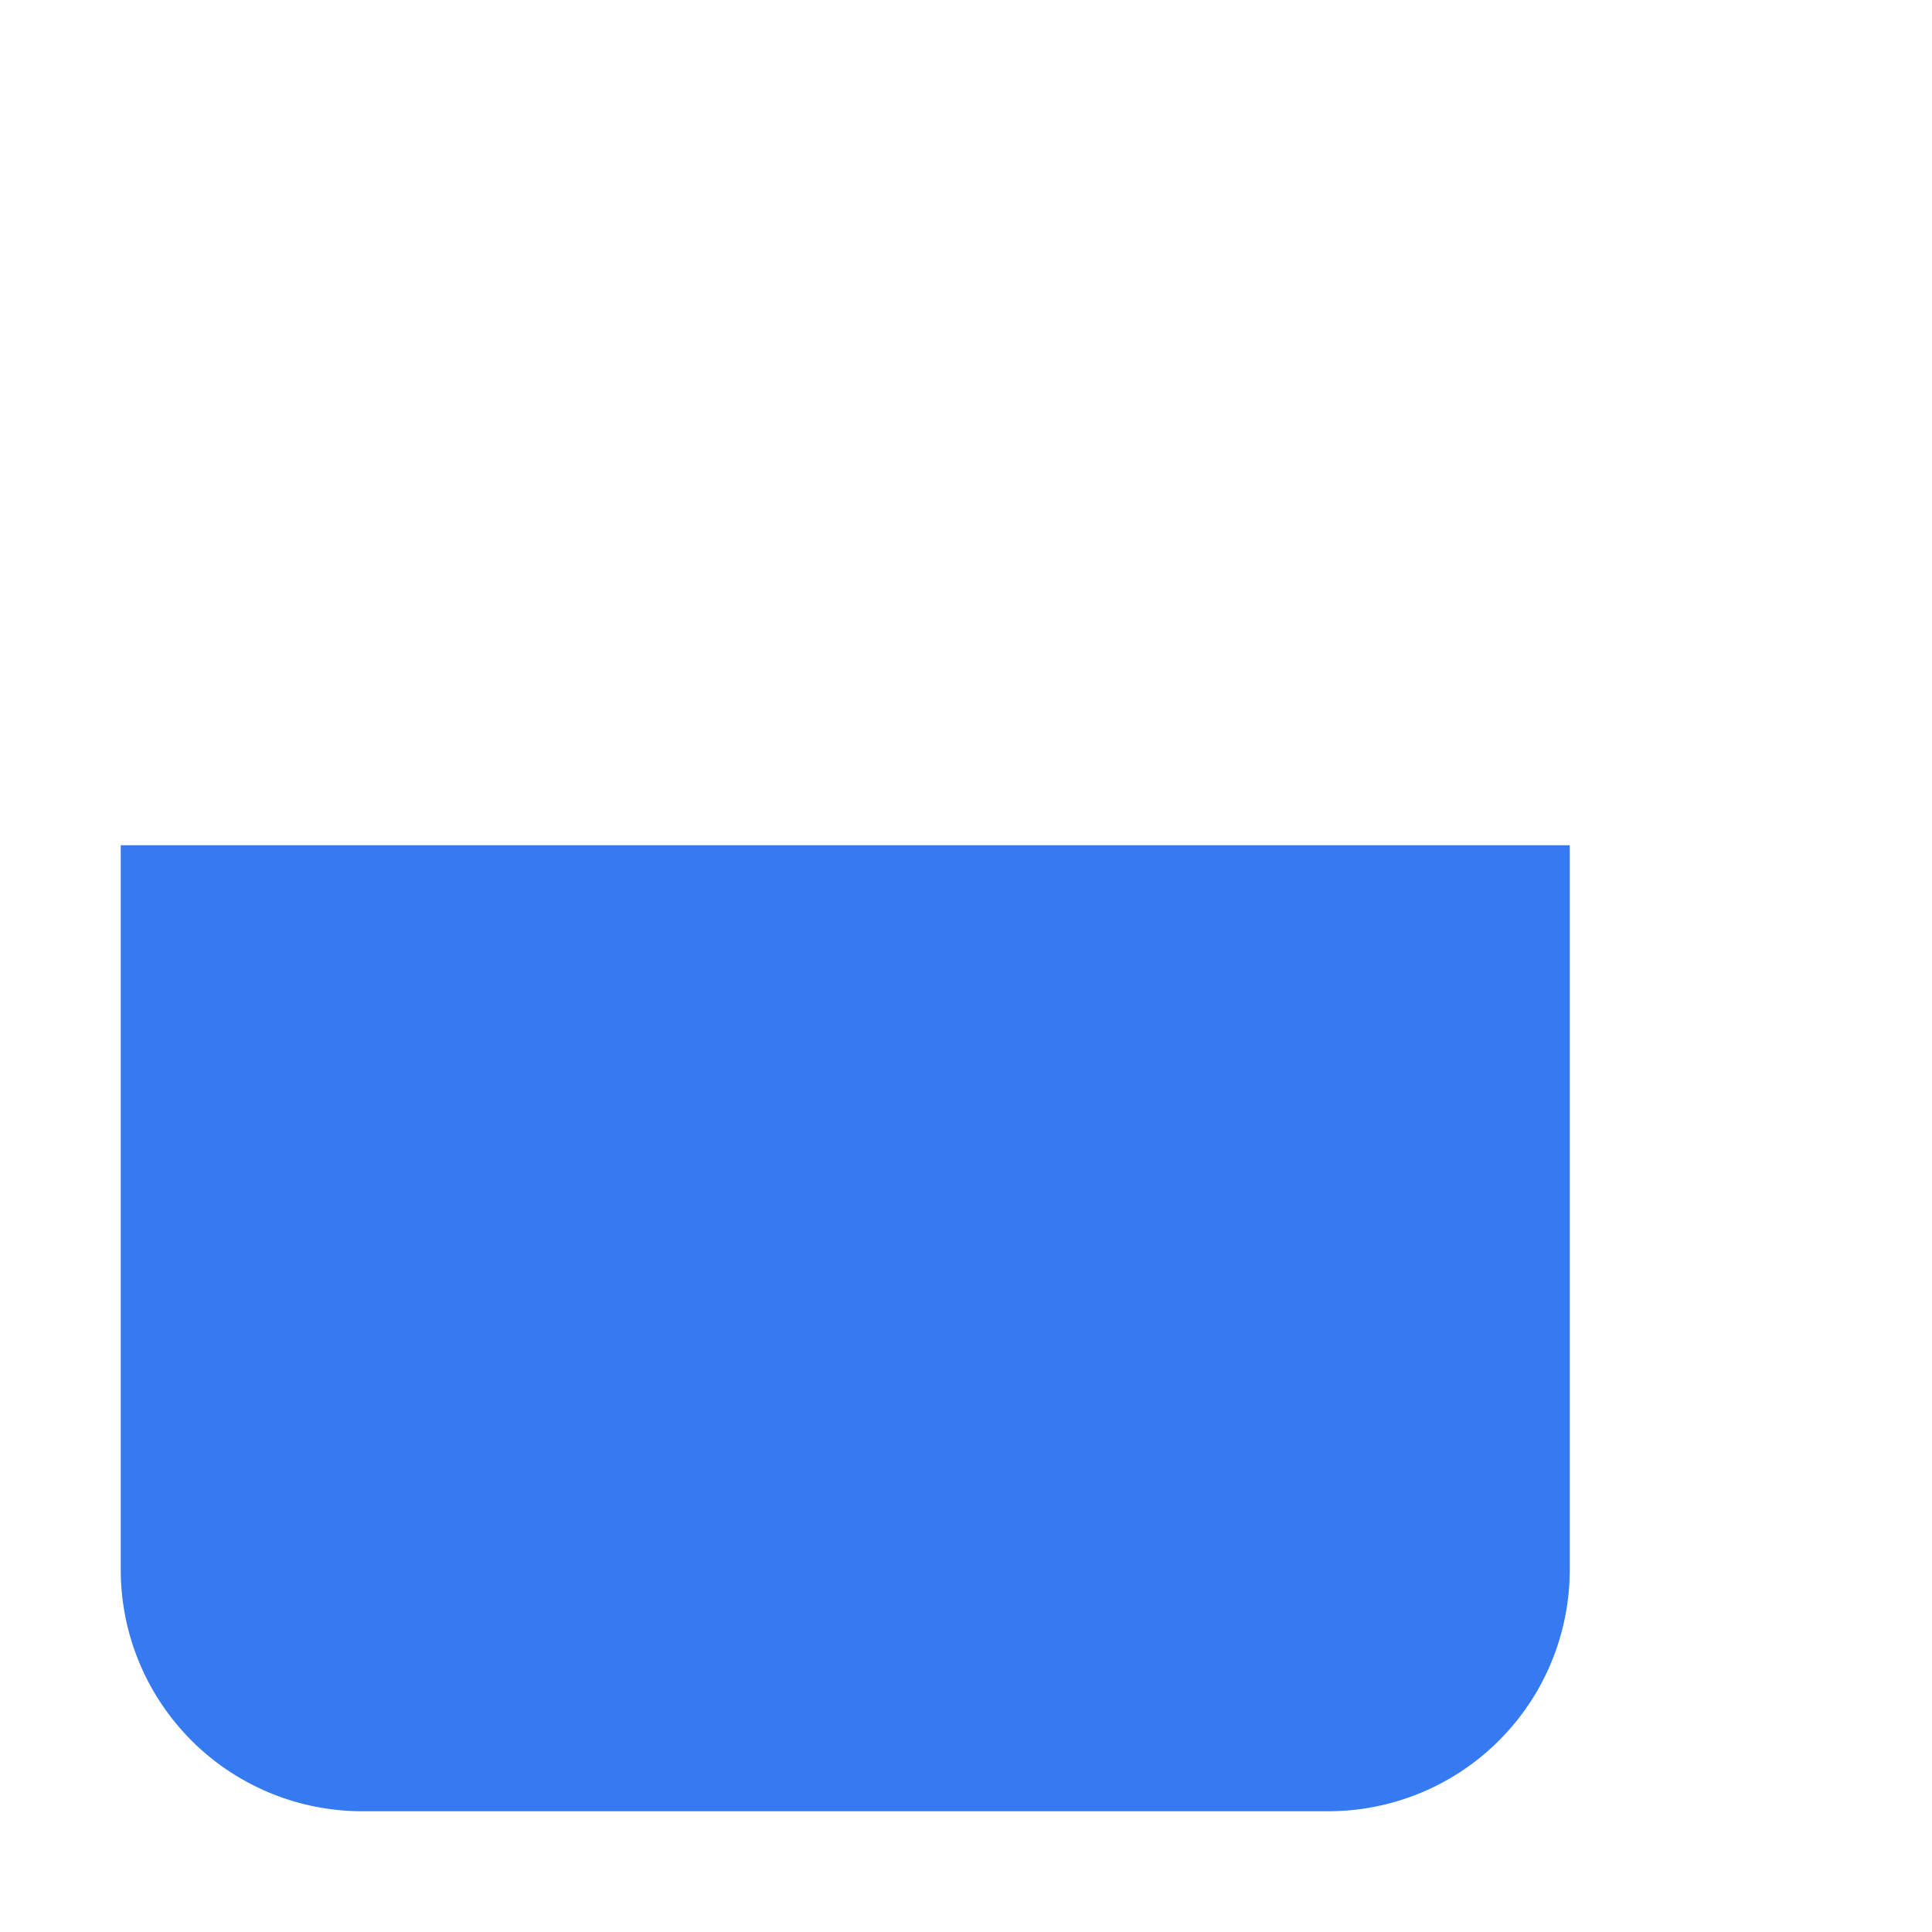 <svg xmlns="http://www.w3.org/2000/svg" width="3em" height="3em" viewBox="0 0 16 16"><g fill="none"><path fill="#367AF2" d="M13 7H1v6a2 2 0 0 0 2 2h8a2 2 0 0 0 2-2z"/><path fill="url(#)" d="M13 7H1v6a2 2 0 0 0 2 2h8a2 2 0 0 0 2-2z"/><path fill="url(#)" d="M13 7H1v6a2 2 0 0 0 2 2h8a2 2 0 0 0 2-2z"/><path fill="url(#)" fill-opacity=".75" d="M13 7H1v6a2 2 0 0 0 2 2h8a2 2 0 0 0 2-2z"/><path fill="url(#)" fill-opacity=".7" d="M13 7H1v6a2 2 0 0 0 2 2h8a2 2 0 0 0 2-2z"/><path fill="url(#)" d="M3 5a2 2 0 0 0-2 2v.84l5.763 3.103a.5.5 0 0 0 .474 0L13 7.84V7a2 2 0 0 0-2-2z"/><path fill="url(#)" fill-opacity=".3" d="M1 7a2 2 0 0 1 2-2h8a2 2 0 0 1 2 2v6a2 2 0 0 1-2 2H3a2 2 0 0 1-2-2z"/><path fill="url(#)" fill-opacity=".3" d="M1 7a2 2 0 0 1 2-2h8a2 2 0 0 1 2 2v6a2 2 0 0 1-2 2H3a2 2 0 0 1-2-2z"/><path fill="url(#)" fill-opacity=".3" d="M1 7a2 2 0 0 1 2-2h8a2 2 0 0 1 2 2v6a2 2 0 0 1-2 2H3a2 2 0 0 1-2-2z"/><path fill="url(#)" fill-opacity=".3" d="M1 7a2 2 0 0 1 2-2h8a2 2 0 0 1 2 2v6a2 2 0 0 1-2 2H3a2 2 0 0 1-2-2z"/><path fill="url(#)" d="M12.5 8a2 2 0 1 1-4 0a2 2 0 0 1 4 0"/><path fill="url(#)" d="M7.497 4a3 3 0 0 1 6 0v2l1.32 1.119a.5.5 0 0 1-.323.881H6.501a.5.5 0 0 1-.323-.881L7.498 6z"/><defs><linearGradient id="" x1="8.523" x2="12.026" y1="8.568" y2="14.814" gradientUnits="userSpaceOnUse"><stop offset=".228" stop-color="#0094F0" stop-opacity="0"/><stop offset=".431" stop-color="#0094F0"/></linearGradient><linearGradient id="" x1="5.286" x2="1.394" y1="7.842" y2="15.198" gradientUnits="userSpaceOnUse"><stop offset=".228" stop-color="#0094F0" stop-opacity="0"/><stop offset=".431" stop-color="#0094F0"/></linearGradient><linearGradient id="" x1="10.164" x2="10.756" y1="11.773" y2="15.726" gradientUnits="userSpaceOnUse"><stop stop-color="#2764E7" stop-opacity="0"/><stop offset="1" stop-color="#2764E7"/></linearGradient><linearGradient id="" x1="8.857" x2="9.937" y1="7.982" y2="16.035" gradientUnits="userSpaceOnUse"><stop offset=".533" stop-color="#FF6CE8" stop-opacity="0"/><stop offset="1" stop-color="#FF6CE8"/></linearGradient><linearGradient id="" x1="4.565" x2="11.316" y1="2.507" y2="14.725" gradientUnits="userSpaceOnUse"><stop stop-color="#6CE0FF"/><stop offset=".462" stop-color="#29C3FF"/><stop offset="1" stop-color="#4894FE"/></linearGradient><linearGradient id="" x1="10.513" x2="10.513" y1="7.666" y2="10" gradientUnits="userSpaceOnUse"><stop stop-color="#EB4824"/><stop offset="1" stop-color="#FFCD0F" stop-opacity=".988"/></linearGradient><linearGradient id="" x1="15.008" x2="8.233" y1="7.997" y2=".876" gradientUnits="userSpaceOnUse"><stop stop-color="#FF6F47"/><stop offset="1" stop-color="#FFCD0F"/></linearGradient><radialGradient id="" cx="0" cy="0" r="1" gradientTransform="matrix(0 2.308 -2.205 0 10.375 8.462)" gradientUnits="userSpaceOnUse"><stop offset=".535" stop-color="#4A43CB"/><stop offset="1" stop-color="#4A43CB" stop-opacity="0"/></radialGradient><radialGradient id="" cx="0" cy="0" r="1" gradientTransform="matrix(0 2 -4.781 0 10 7.5)" gradientUnits="userSpaceOnUse"><stop offset=".5" stop-color="#4A43CB"/><stop offset="1" stop-color="#4A43CB" stop-opacity="0"/></radialGradient><radialGradient id="" cx="0" cy="0" r="1" gradientTransform="matrix(1 1 -.914 .914 7.5 7)" gradientUnits="userSpaceOnUse"><stop stop-color="#4A43CB"/><stop offset="1" stop-color="#4A43CB" stop-opacity="0"/></radialGradient><radialGradient id="" cx="0" cy="0" r="1" gradientTransform="matrix(0 3.846 -3.781 0 10.375 5.385)" gradientUnits="userSpaceOnUse"><stop offset=".535" stop-color="#4A43CB"/><stop offset="1" stop-color="#4A43CB" stop-opacity="0"/></radialGradient></defs></g></svg>